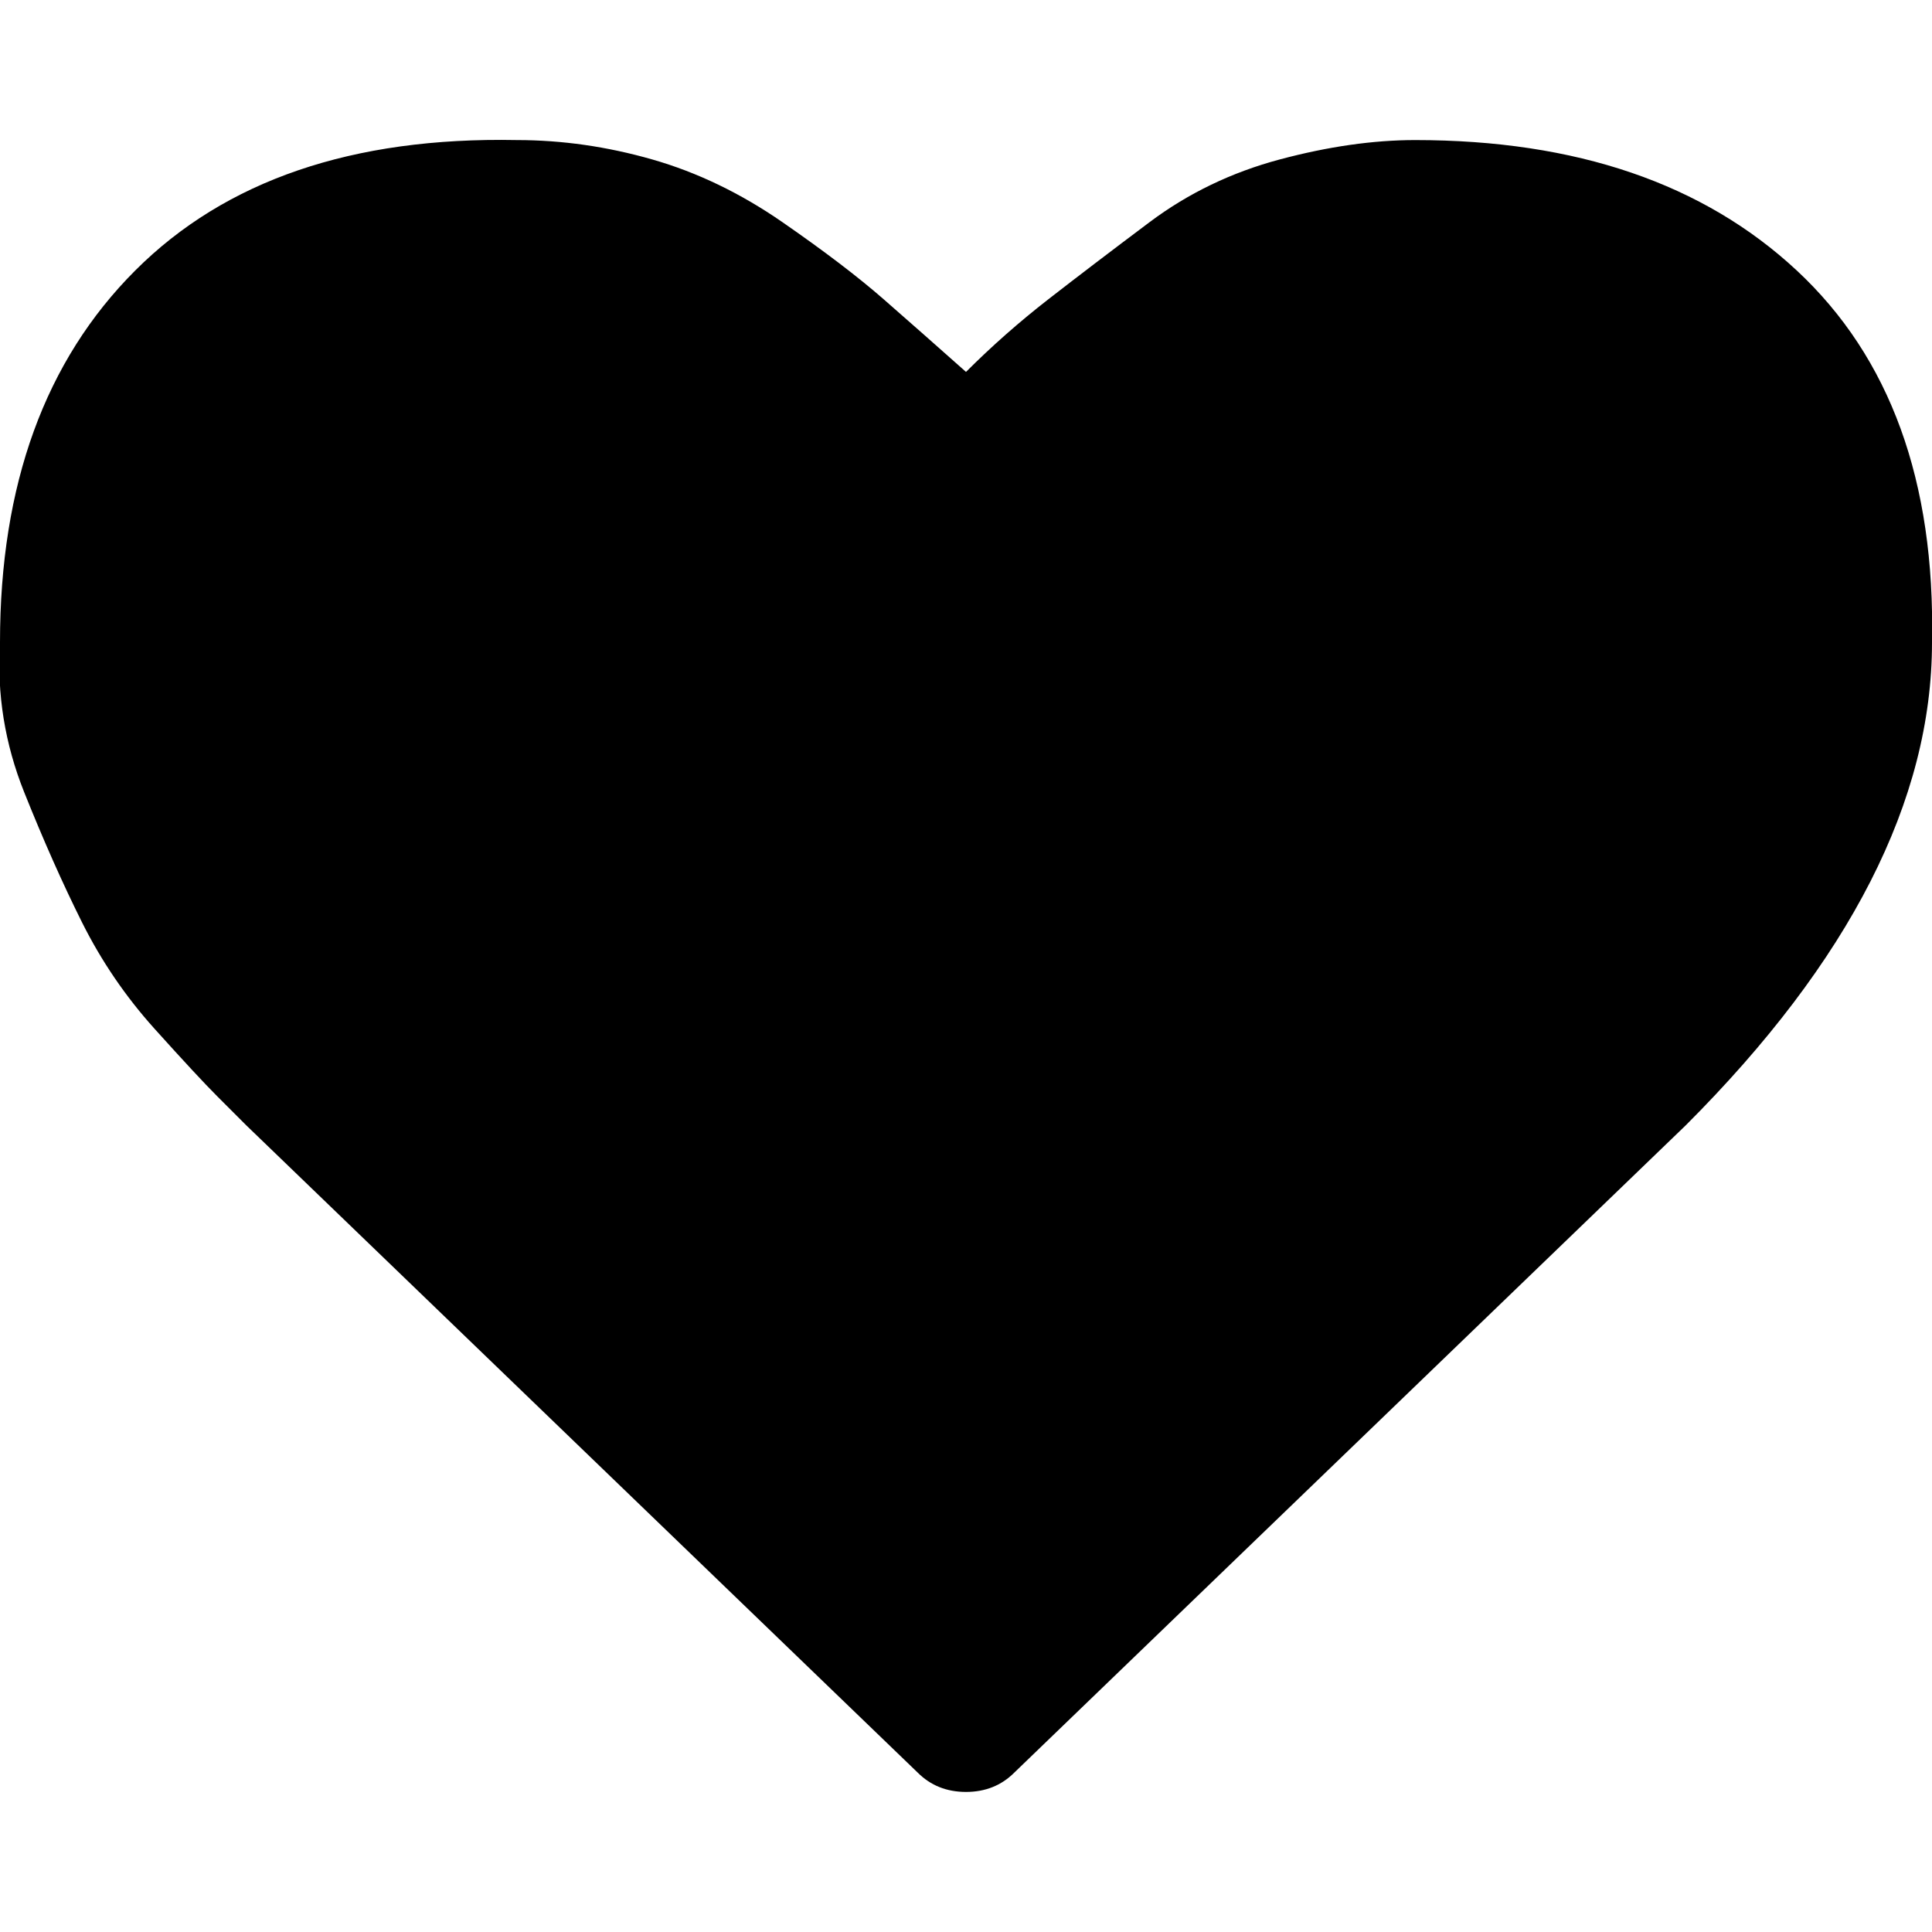 <?xml version="1.0"?><svg xmlns="http://www.w3.org/2000/svg" width="40" height="40" viewBox="0 0 40 40"><path  d="m20 37.1q-0.6 0-1-0.4l-13.9-13.4q-0.2-0.2-0.6-0.6t-1.3-1.4-1.5-2.2-1.2-2.7-0.5-3.1q0-4.9 2.8-7.7t7.9-2.7q1.4 0 2.8 0.4t2.7 1.3 2.1 1.6 1.7 1.5q0.8-0.8 1.7-1.5t2.1-1.6 2.7-1.3 2.8-0.4q5 0 7.9 2.7t2.8 7.7q0 4.9-5.1 10l-13.9 13.4q-0.4 0.4-1 0.4z"></path></svg>